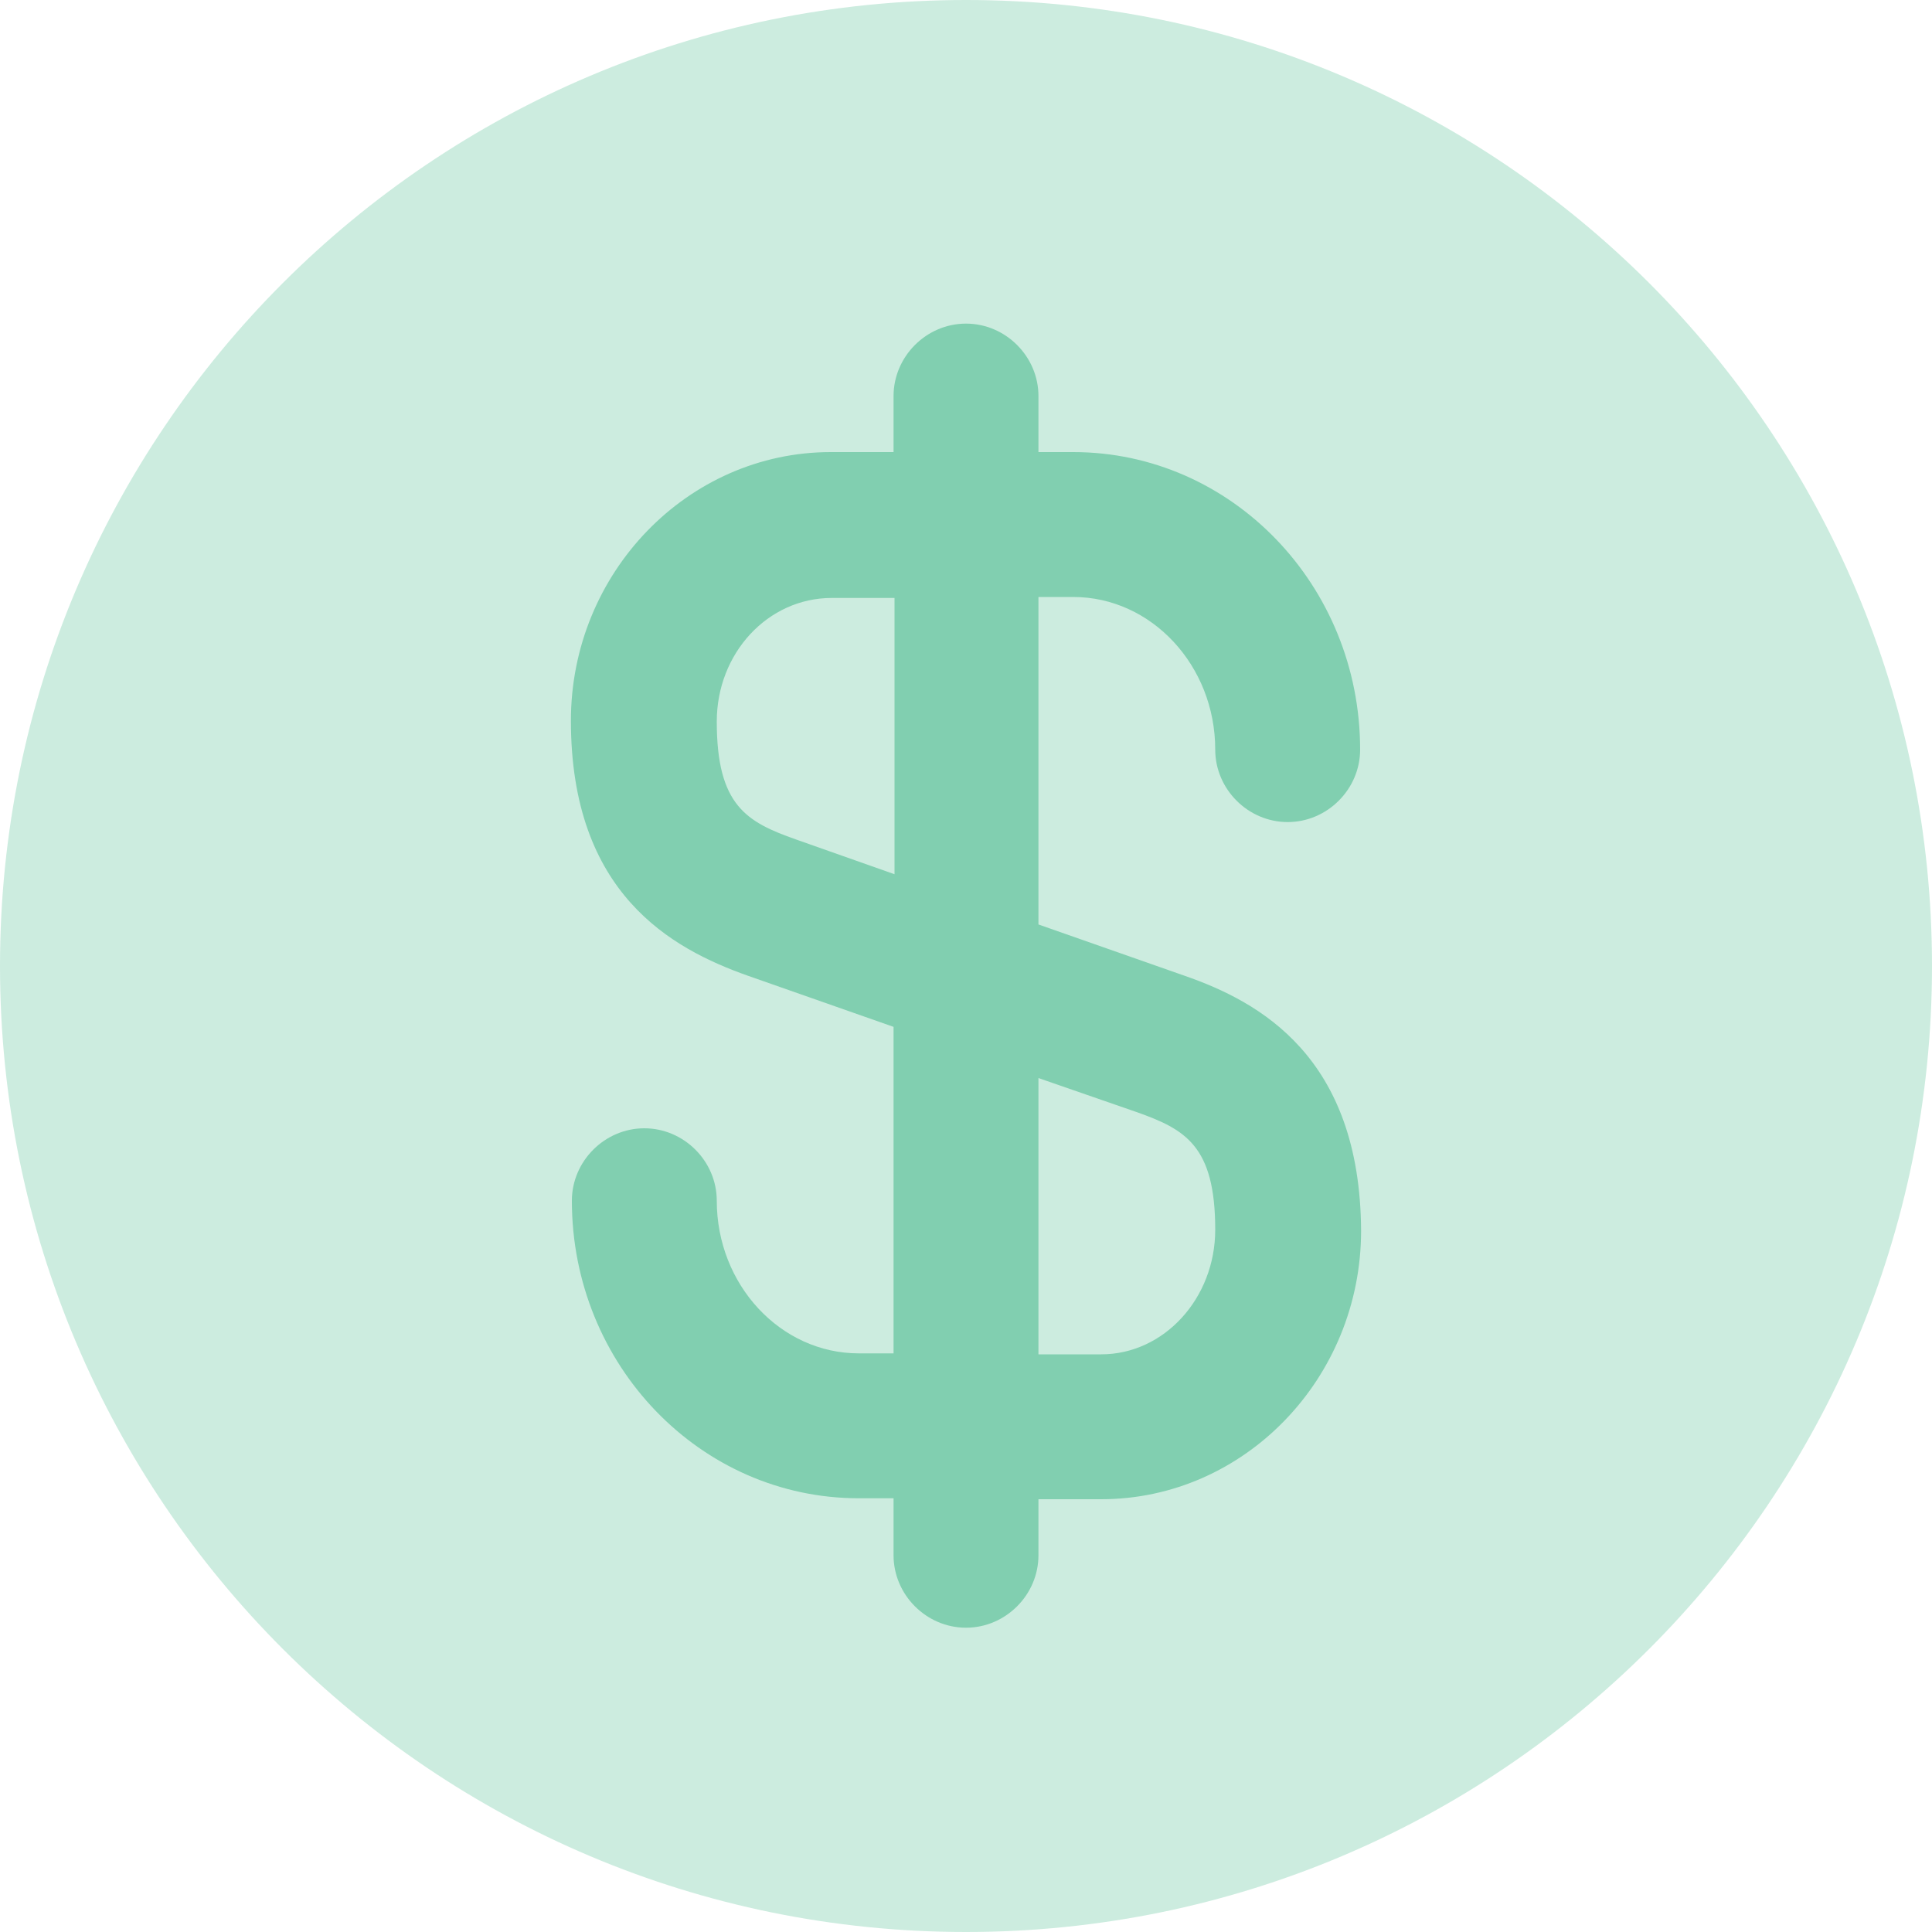 <svg width="48" height="48" viewBox="0 0 48 48" fill="none" xmlns="http://www.w3.org/2000/svg">
<path opacity="0.4" d="M24 48C37.255 48 48 37.255 48 24C48 10.745 37.255 0 24 0C10.745 0 0 10.745 0 24C0 37.255 10.745 48 24 48Z" fill="#81CFB0"/>
<path d="M29.424 24.24L25.8 22.968V14.832H26.664C28.608 14.832 30.192 16.536 30.192 18.624C30.192 19.608 31.008 20.424 31.992 20.424C32.976 20.424 33.792 19.608 33.792 18.624C33.792 14.544 30.6 11.232 26.664 11.232H25.8V9.84C25.8 8.856 24.984 8.04 24 8.04C23.016 8.04 22.2 8.856 22.2 9.84V11.232H20.64C17.088 11.232 14.184 14.232 14.184 17.904C14.184 22.2 16.68 23.568 18.576 24.24L22.2 25.512V33.624H21.336C19.392 33.624 17.808 31.92 17.808 29.832C17.808 28.848 16.992 28.032 16.008 28.032C15.024 28.032 14.208 28.848 14.208 29.832C14.208 33.912 17.4 37.224 21.336 37.224H22.2V38.64C22.2 39.624 23.016 40.44 24 40.44C24.984 40.44 25.8 39.624 25.8 38.64V37.248H27.36C30.912 37.248 33.816 34.248 33.816 30.576C33.792 26.256 31.296 24.888 29.424 24.24ZM19.776 20.856C18.552 20.424 17.808 20.016 17.808 17.928C17.808 16.224 19.08 14.856 20.664 14.856H22.224V21.72L19.776 20.856ZM27.36 33.648H25.8V26.784L28.224 27.624C29.448 28.056 30.192 28.464 30.192 30.552C30.192 32.256 28.92 33.648 27.36 33.648Z" fill="#81CFB0"/>
</svg>

